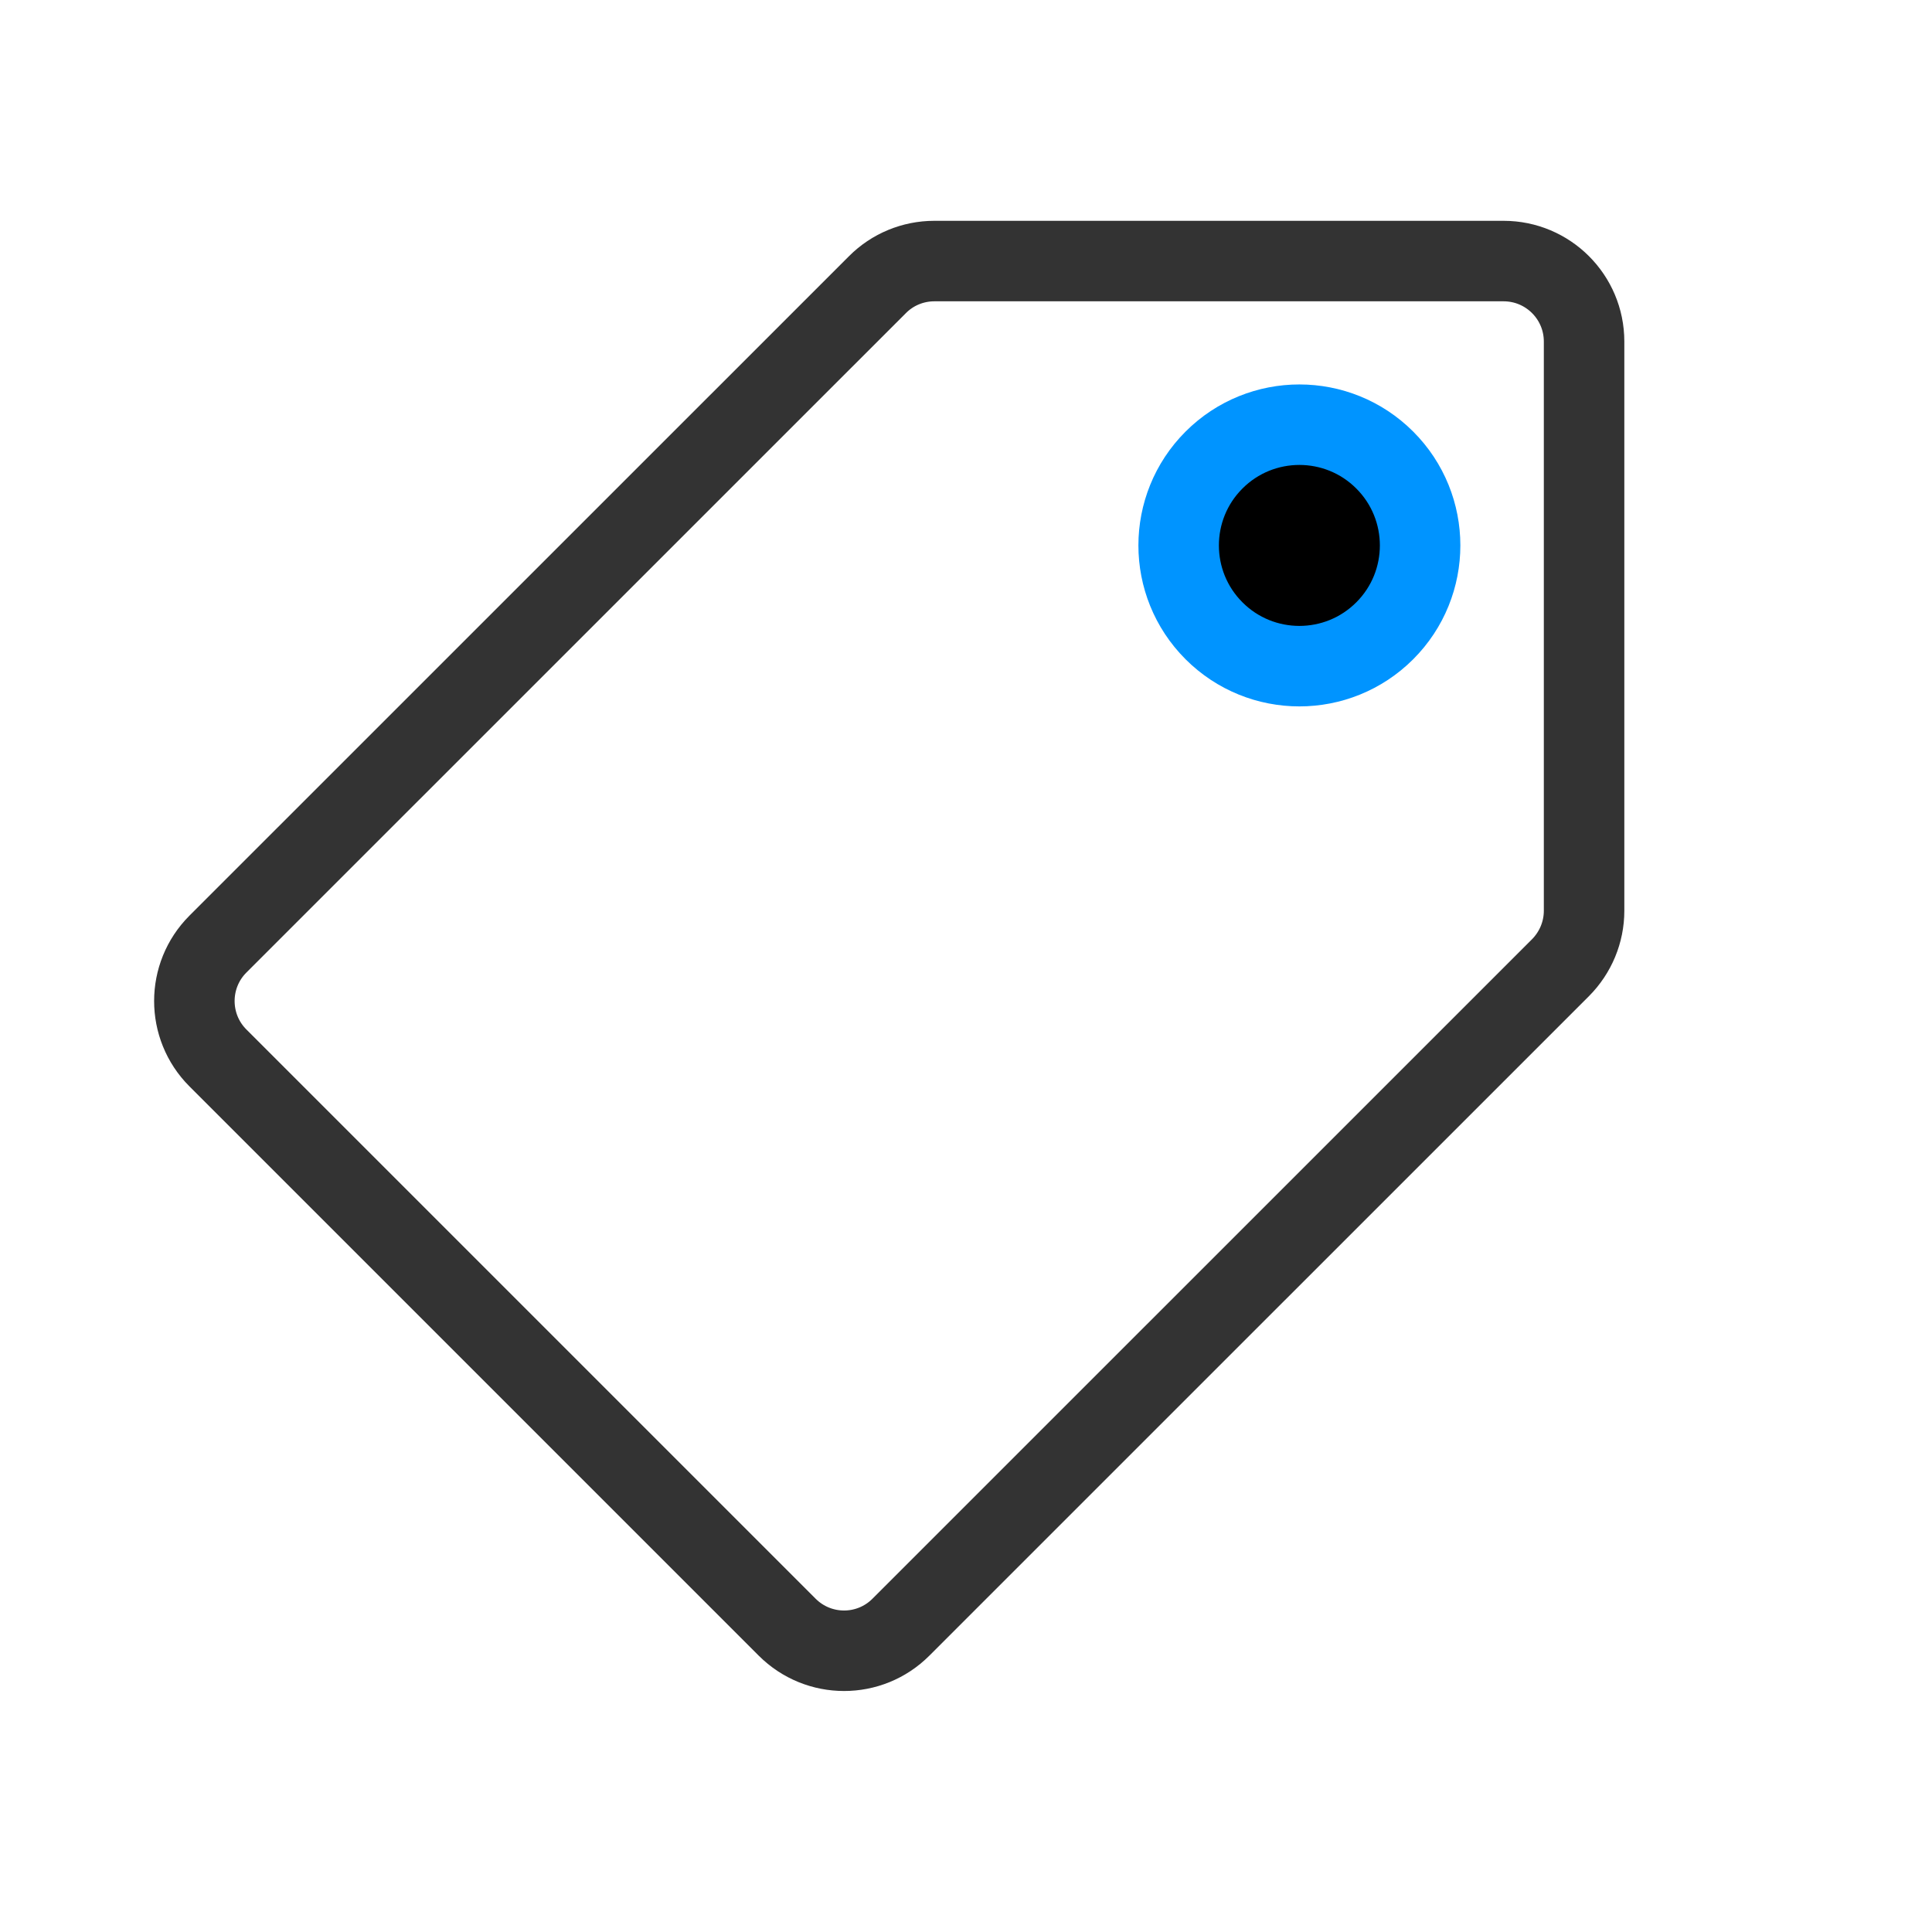 <?xml version="1.0" encoding="utf-8"?><svg viewBox="0 0 24 24" xmlns="http://www.w3.org/2000/svg" fill-rule="evenodd" clip-rule="evenodd" width="24" height="24"><path d="M18.678,3.243L11.607,3.243C11.341,3.243 11.087,3.348 10.9,3.536L2.707,11.728C2.317,12.118 2.317,12.752 2.707,13.142L9.778,20.213C10.169,20.604 10.802,20.604 11.192,20.213L19.385,12.021C19.572,11.833 19.678,11.579 19.678,11.314L19.678,4.243C19.678,3.69 19.23,3.243 18.678,3.243Z" stroke="#333" fill="none" fill-rule="nonzero"/><circle cx="16.142" cy="6.778" r="1.5" stroke="#0094ff" transform="matrix(0.707,0.707,-0.707,0.707,9.521,-9.429)"/></svg>